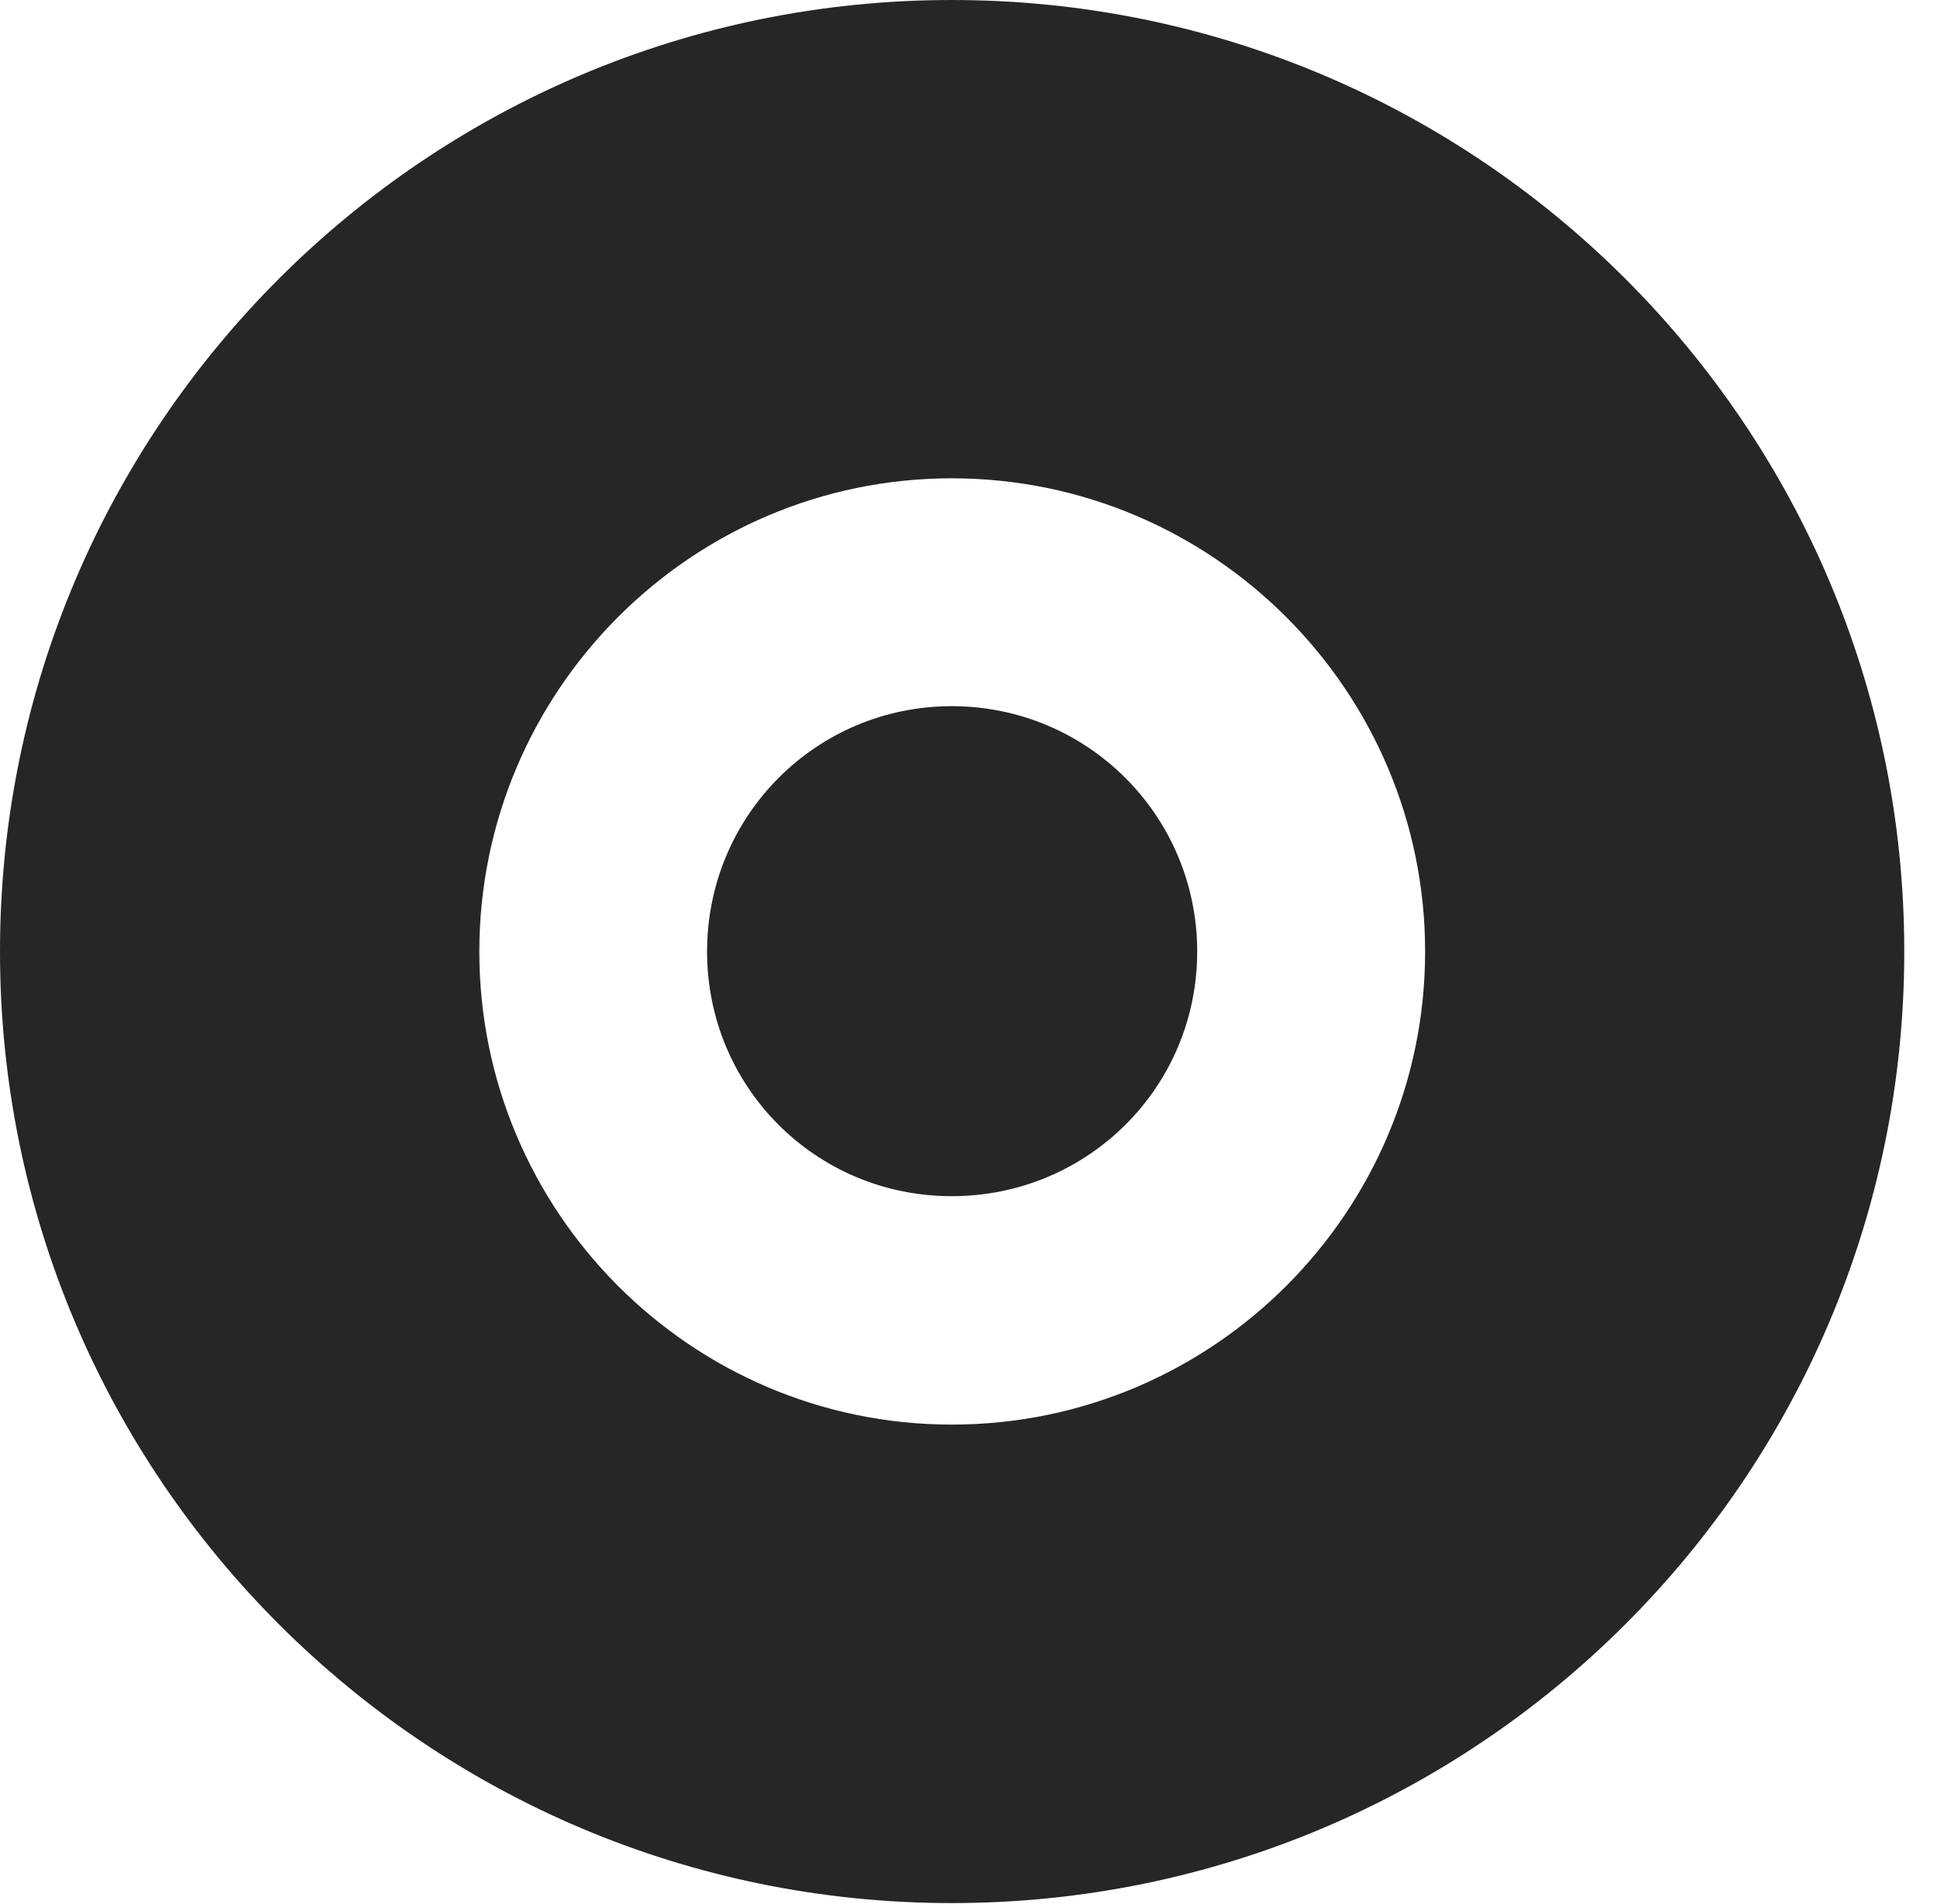 <?xml version="1.0" encoding="UTF-8"?>
<!--Generator: Apple Native CoreSVG 326-->
<!DOCTYPE svg PUBLIC "-//W3C//DTD SVG 1.1//EN" "http://www.w3.org/Graphics/SVG/1.1/DTD/svg11.dtd">
<svg version="1.1" xmlns="http://www.w3.org/2000/svg" xmlns:xlink="http://www.w3.org/1999/xlink"
       viewBox="0 0 21.365 21.006">
       <g>
              <rect height="21.006" opacity="0" width="21.365" x="0" y="0" />
              <path d="M21.004 10.498C21.004 16.292 16.302 20.996 10.498 20.996C4.704 20.996 0 16.292 0 10.498C0 4.702 4.704 0 10.498 0C16.302 0 21.004 4.702 21.004 10.498ZM5.287 10.498C5.287 13.372 7.624 15.717 10.498 15.717C13.38 15.717 15.719 13.372 15.719 10.498C15.719 7.624 13.38 5.277 10.498 5.277C7.624 5.277 5.287 7.624 5.287 10.498ZM13.205 10.498C13.205 11.996 11.996 13.197 10.498 13.197C9.001 13.197 7.799 11.996 7.799 10.498C7.799 9.001 9.001 7.791 10.498 7.791C11.996 7.791 13.205 9.001 13.205 10.498Z"
                     fill="currentColor" fill-opacity="0.85" />
       </g>
</svg>